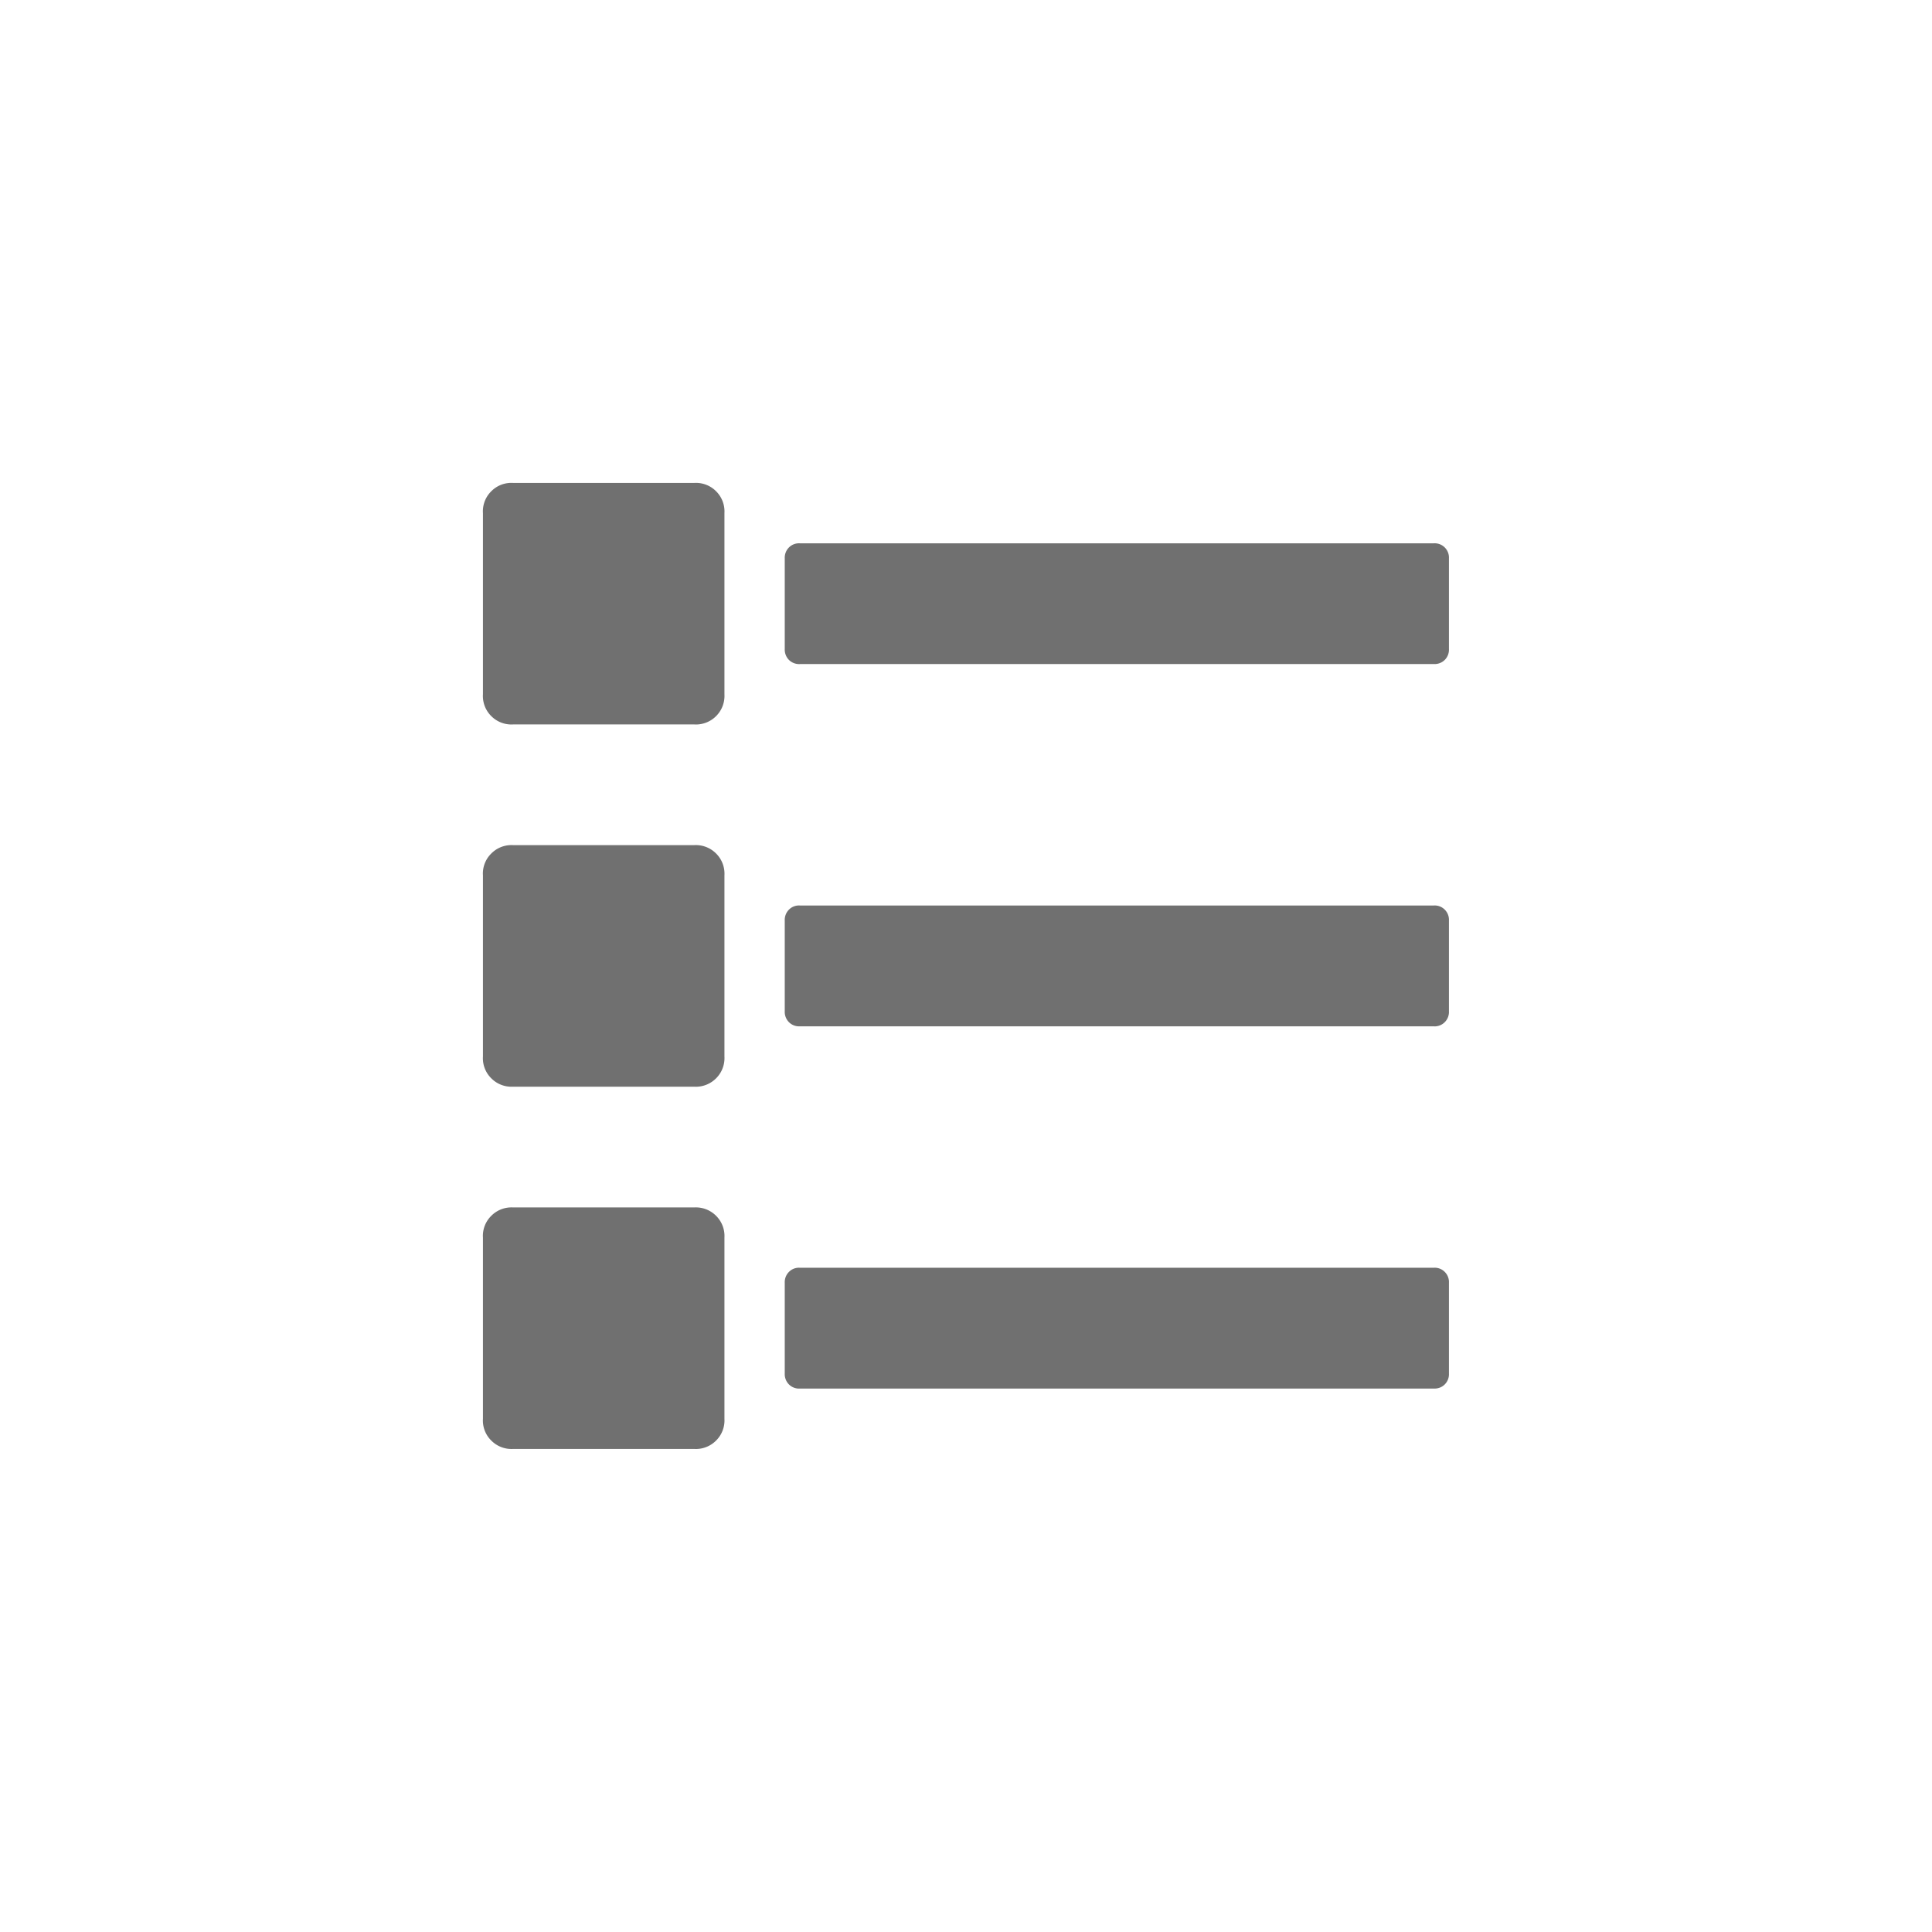<svg xmlns="http://www.w3.org/2000/svg" xmlns:xlink="http://www.w3.org/1999/xlink" viewBox="232 1029 32 32"><defs><style>.a{clip-path:url(#b);}.b{fill:red;}.b,.c{opacity:0;}.c{fill:#e1e1e1;stroke:#e1e1e1;}.d{fill:rgba(255,19,220,0);}.e{fill:#707070;}.f{stroke:none;}.g{fill:none;}</style><clipPath id="b"><rect x="232" y="1029" width="32" height="32"/></clipPath></defs><g id="a" class="a"><g transform="translate(232 1029)"><rect class="b" width="32" height="32"/><g class="c"><rect class="f" width="32" height="32" rx="4"/><rect class="g" x="0.5" y="0.5" width="31" height="31" rx="3.5"/></g><g transform="translate(7 7)"><rect class="d" width="18" height="18"/><path class="e" d="M-5052.5-5504h-3a.47.47,0,0,1-.362-.139.465.465,0,0,1-.138-.361v-3a.465.465,0,0,1,.138-.361.47.47,0,0,1,.362-.139h3a.472.472,0,0,1,.362.139.47.47,0,0,1,.138.361v3a.47.47,0,0,1-.138.361.473.473,0,0,1-.333.14Zm12.249-1h-10.5a.235.235,0,0,1-.181-.069.242.242,0,0,1-.069-.182v-1.5a.24.24,0,0,1,.069-.181.232.232,0,0,1,.181-.069h10.5a.233.233,0,0,1,.182.069.237.237,0,0,1,.069.181v1.5a.239.239,0,0,1-.069.182.235.235,0,0,1-.167.069Zm-12.249-5h-3a.47.47,0,0,1-.362-.139.466.466,0,0,1-.138-.361v-3a.465.465,0,0,1,.138-.362.47.47,0,0,1,.362-.139h3a.472.472,0,0,1,.362.139.471.471,0,0,1,.138.362v3a.472.472,0,0,1-.138.361.473.473,0,0,1-.333.14Zm12.249-1h-10.5a.235.235,0,0,1-.181-.069.242.242,0,0,1-.069-.182v-1.5a.24.24,0,0,1,.069-.181.232.232,0,0,1,.181-.069h10.5a.233.233,0,0,1,.182.069.237.237,0,0,1,.069.181v1.5a.239.239,0,0,1-.069.182.235.235,0,0,1-.167.07Zm-12.249-5h-3a.471.471,0,0,1-.362-.138.468.468,0,0,1-.138-.362v-3a.466.466,0,0,1,.138-.362.466.466,0,0,1,.362-.138h3a.468.468,0,0,1,.362.138.471.471,0,0,1,.138.362v3a.473.473,0,0,1-.138.362.473.473,0,0,1-.333.139Zm12.249-1h-10.5a.239.239,0,0,1-.181-.069.244.244,0,0,1-.069-.182v-1.5a.24.24,0,0,1,.069-.18.235.235,0,0,1,.181-.069h10.5a.236.236,0,0,1,.182.069.237.237,0,0,1,.069.18v1.5a.24.24,0,0,1-.069.182.239.239,0,0,1-.171.069Z" transform="translate(5056.999 5520.999)"/></g></g></g></svg>